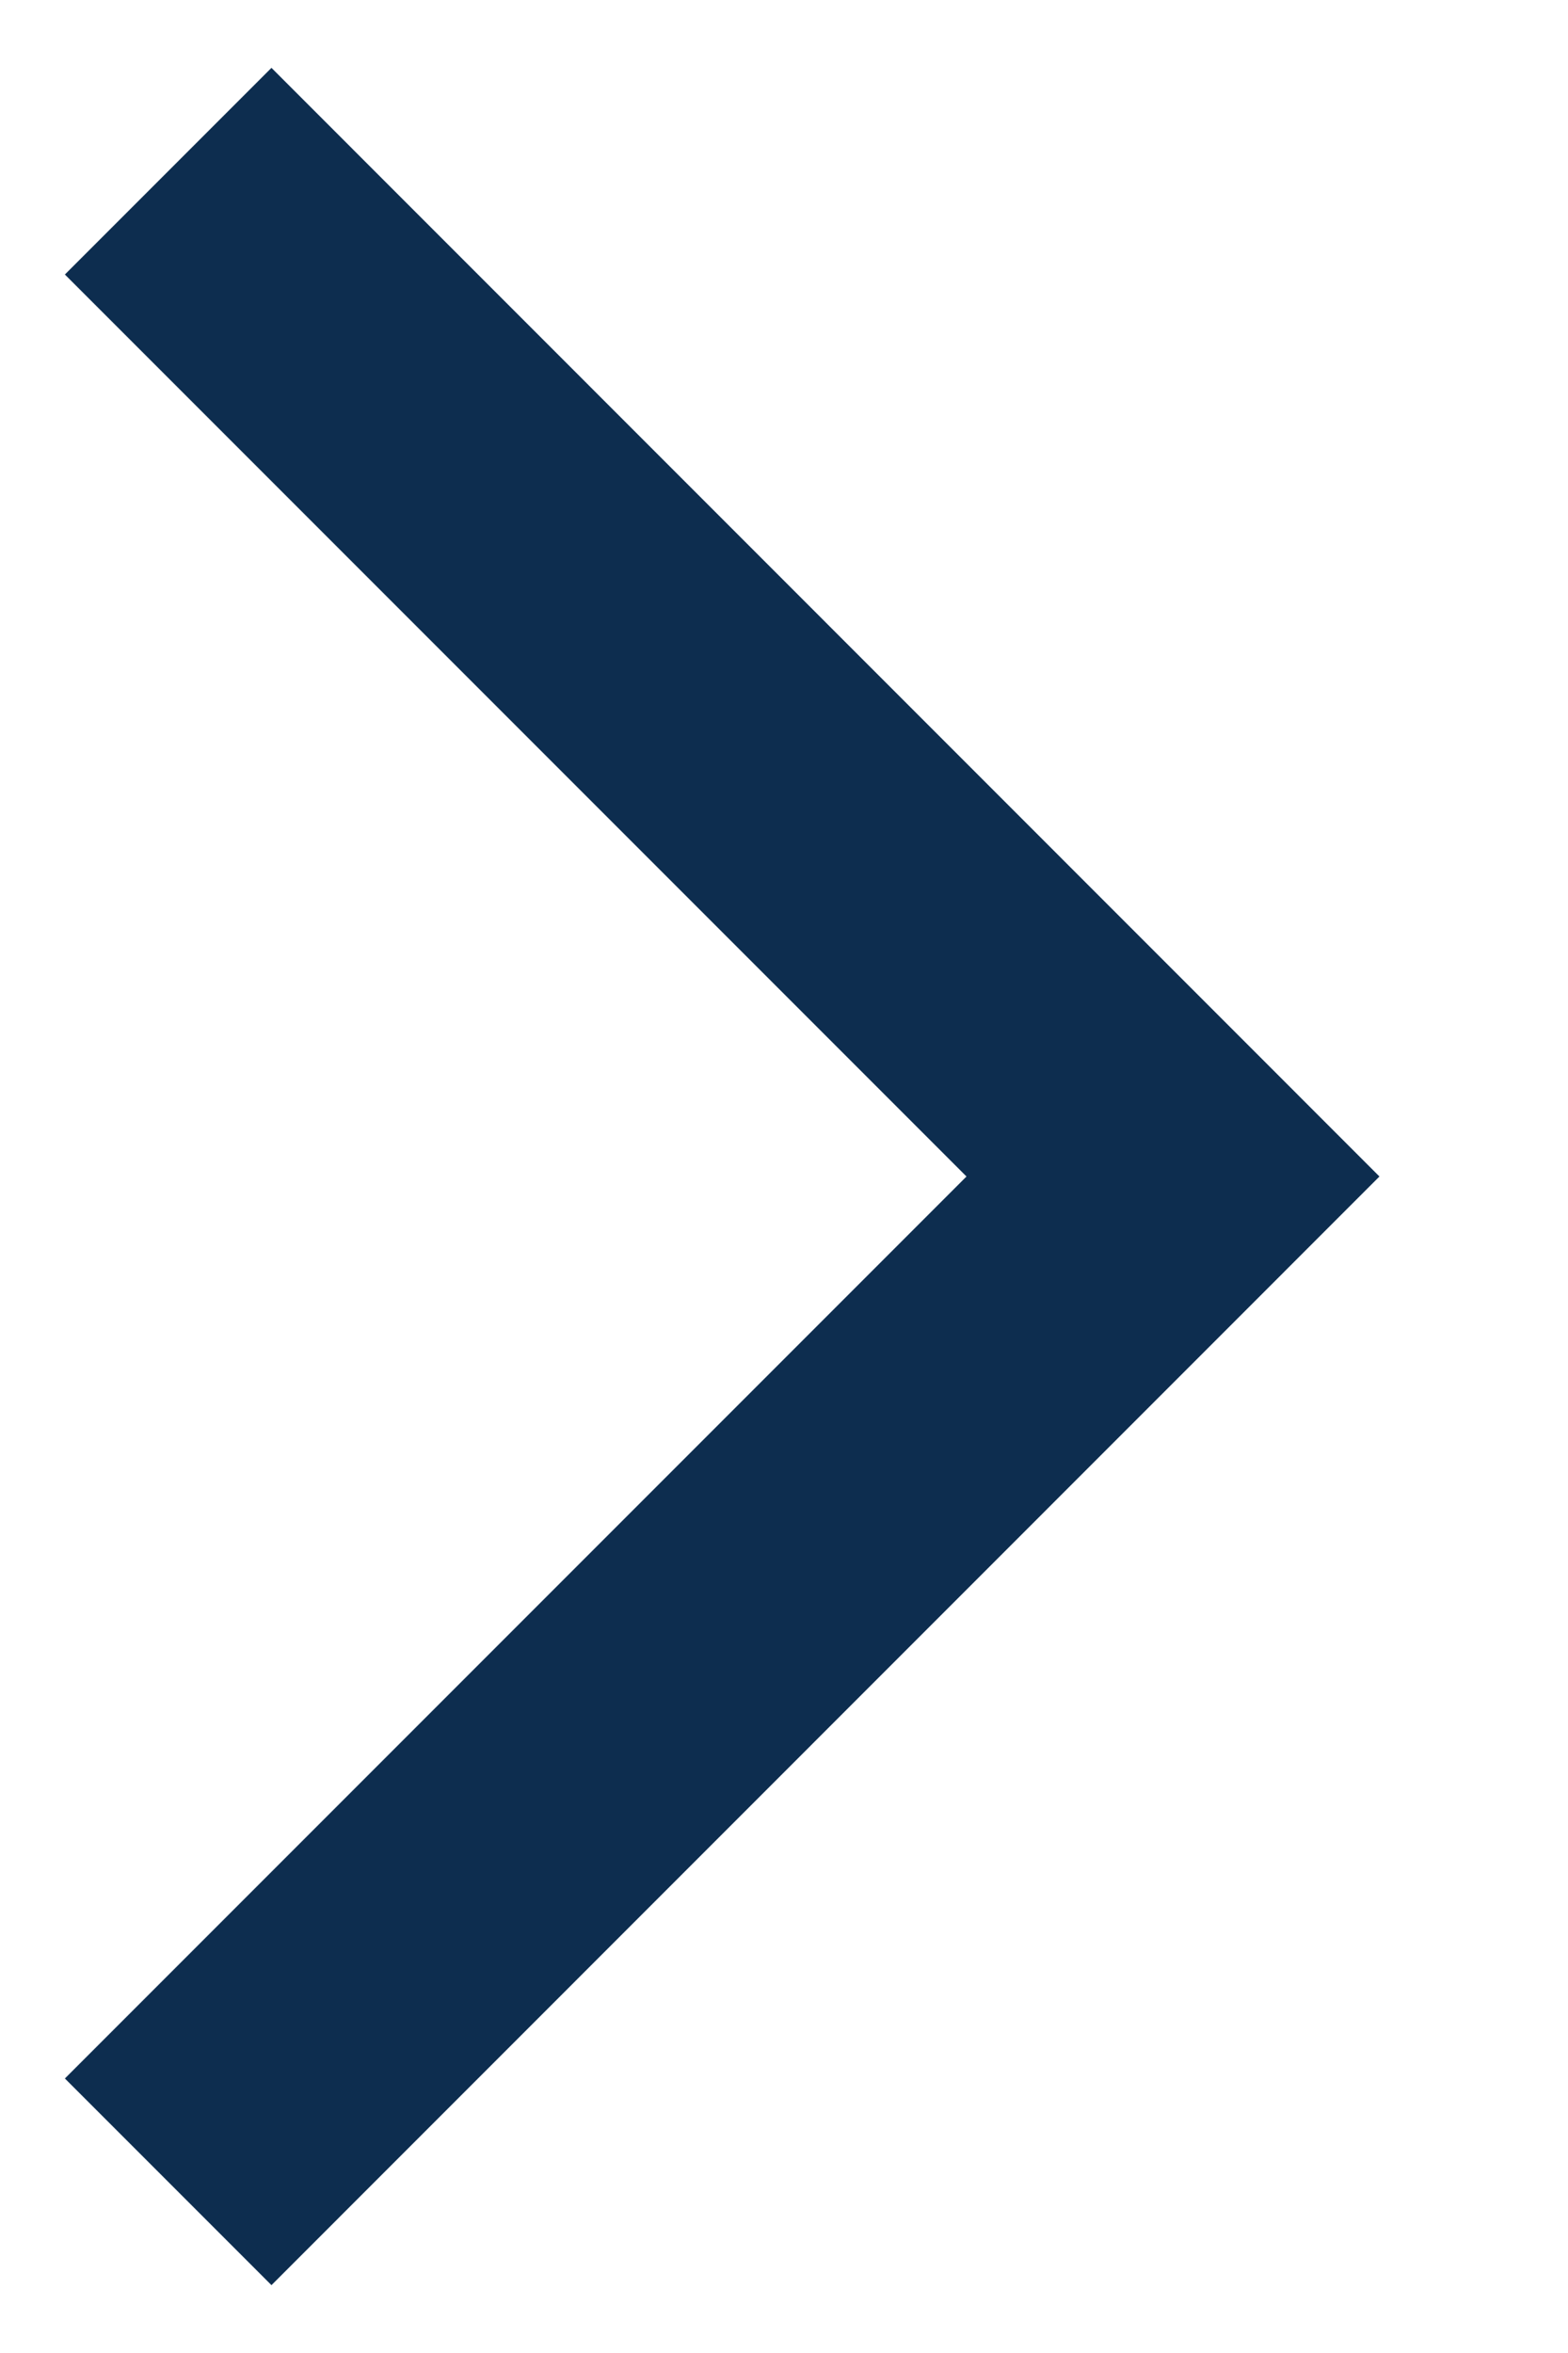<svg width="8" height="12" viewBox="0 0 8 12" fill="none" xmlns="http://www.w3.org/2000/svg">
<path d="M7.038 6L1.385 11.654L0.331 10.6L4.931 6L0.331 1.4L1.385 0.346L7.038 6Z" fill="#0D2D4F"/>
</svg>
